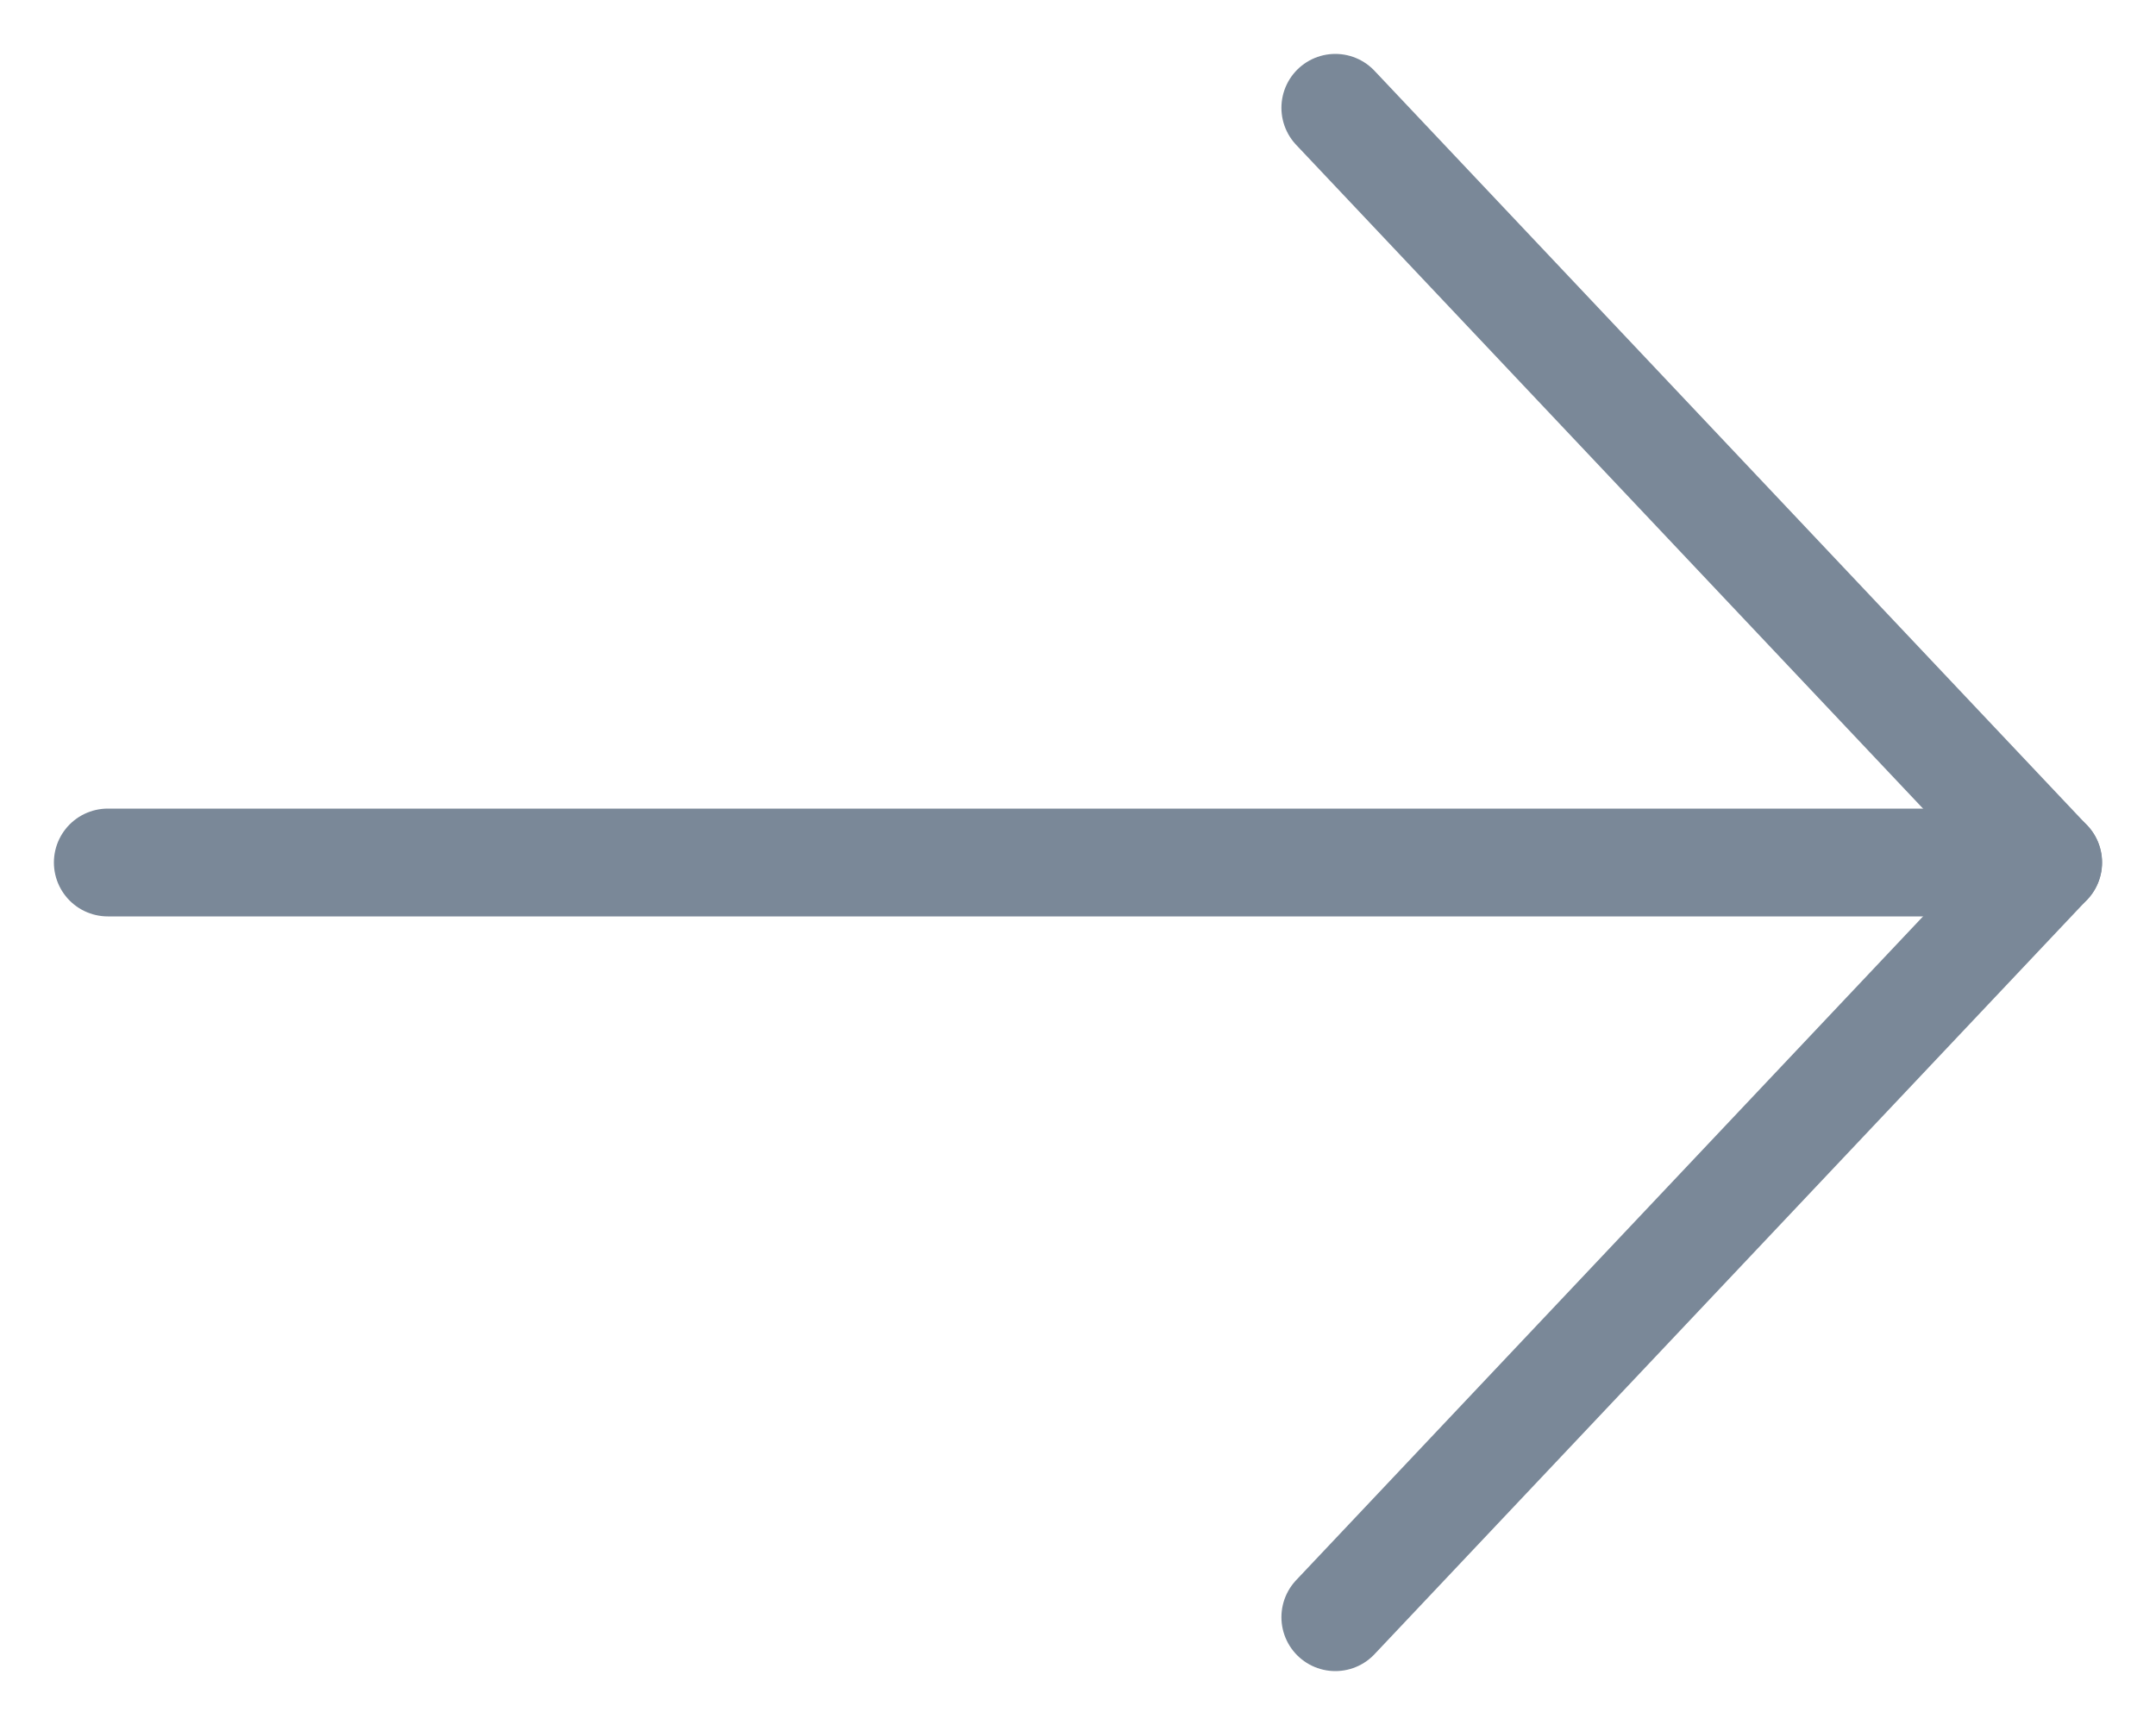 <svg width="20" height="16" viewBox="0 0 20 16" fill="none" xmlns="http://www.w3.org/2000/svg">
<path d="M1 8H19" stroke="#7A8898" stroke-linecap="round" stroke-linejoin="round"/>
<path d="M12.387 1L18.999 8L12.387 15" stroke="#7A8898" stroke-linecap="round" stroke-linejoin="round"/>
</svg>
